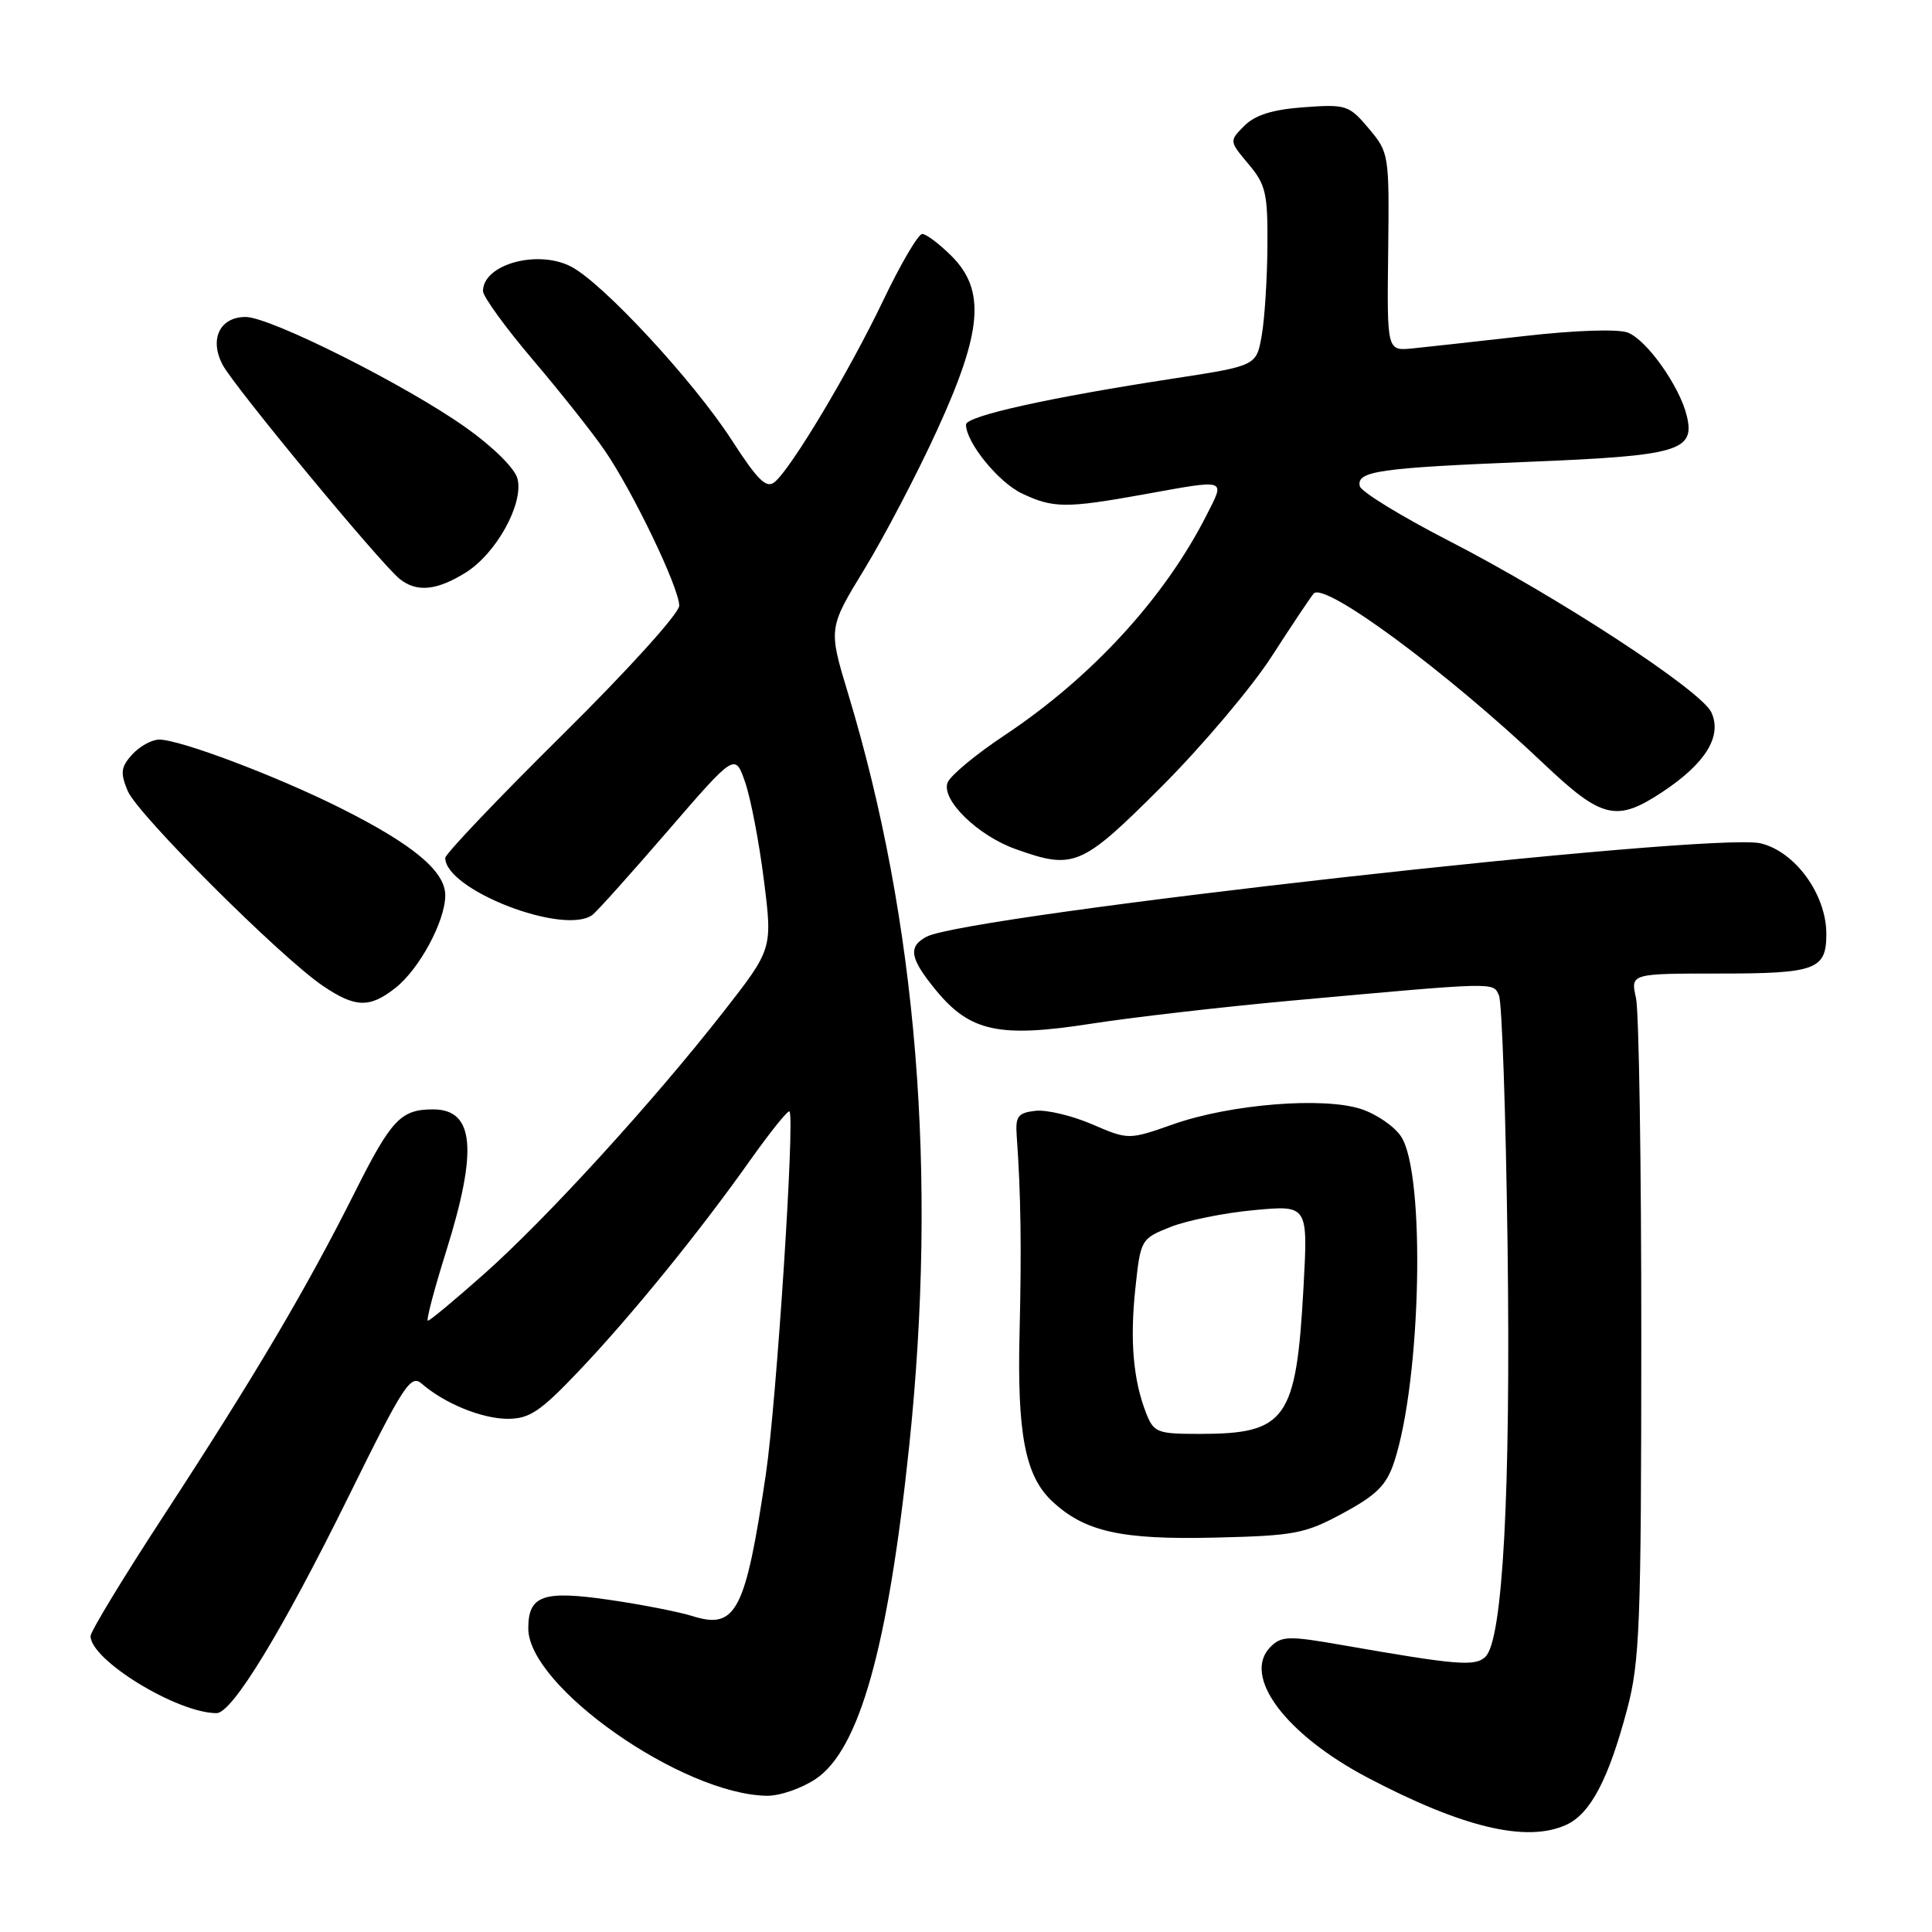 <?xml version="1.0" encoding="UTF-8" standalone="no"?>
<!DOCTYPE svg PUBLIC "-//W3C//DTD SVG 1.1//EN" "http://www.w3.org/Graphics/SVG/1.1/DTD/svg11.dtd" >
<svg xmlns="http://www.w3.org/2000/svg" xmlns:xlink="http://www.w3.org/1999/xlink" version="1.1" viewBox="0 0 256 256">
 <g >
 <path fill="currentColor"
d=" M 207.53 241.80 C 210.73 240.35 213.14 235.78 215.60 226.50 C 217.28 220.21 217.47 215.24 217.48 177.50 C 217.49 154.40 217.17 134.04 216.78 132.25 C 216.05 129.00 216.05 129.00 227.83 129.00 C 240.63 129.00 242.00 128.49 242.00 123.75 C 242.00 118.53 237.89 112.86 233.31 111.75 C 226.93 110.20 128.10 121.27 122.75 124.13 C 120.28 125.46 120.56 127.01 124.05 131.25 C 128.55 136.71 132.43 137.54 144.56 135.65 C 150.02 134.80 161.93 133.43 171.00 132.60 C 198.57 130.10 197.82 130.12 198.62 131.90 C 199.02 132.78 199.53 147.68 199.76 165.00 C 200.19 197.69 199.13 217.35 196.82 219.54 C 195.44 220.84 193.11 220.65 177.73 217.96 C 170.77 216.74 169.80 216.77 168.35 218.22 C 164.53 222.05 170.29 229.80 181.24 235.56 C 193.84 242.18 202.30 244.19 207.53 241.80 Z  M 108.10 235.71 C 113.88 231.83 117.67 218.29 120.47 191.63 C 124.25 155.63 121.53 122.13 112.37 91.88 C 109.76 83.25 109.76 83.25 114.56 75.38 C 117.20 71.04 121.53 62.78 124.17 57.00 C 130.17 43.91 130.62 38.46 126.08 33.92 C 124.47 32.32 122.73 31.00 122.20 31.00 C 121.68 31.00 119.36 34.94 117.06 39.75 C 112.55 49.18 104.87 62.03 102.65 63.87 C 101.56 64.78 100.42 63.67 96.95 58.30 C 91.87 50.45 79.88 37.50 75.66 35.32 C 71.22 33.03 64.00 35.03 64.00 38.57 C 64.00 39.29 66.96 43.38 70.58 47.64 C 74.20 51.90 78.49 57.30 80.10 59.65 C 83.86 65.11 90.00 77.90 90.00 80.26 C 90.00 81.27 83.16 88.83 74.50 97.39 C 65.98 105.82 59.00 113.15 59.00 113.68 C 59.00 117.91 74.72 124.00 78.50 121.23 C 79.05 120.83 83.53 115.84 88.45 110.14 C 97.40 99.78 97.40 99.78 98.73 103.64 C 99.47 105.76 100.59 111.60 101.22 116.62 C 102.37 125.74 102.37 125.74 95.82 134.12 C 86.52 146.01 72.44 161.44 64.21 168.75 C 60.34 172.19 56.96 175.00 56.70 175.00 C 56.44 175.00 57.53 170.86 59.12 165.80 C 63.34 152.32 62.85 147.00 57.38 147.00 C 53.11 147.00 51.85 148.33 46.99 158.03 C 40.55 170.85 33.86 182.17 21.85 200.59 C 16.43 208.88 12.00 216.17 12.00 216.79 C 12.00 219.97 23.49 227.00 28.70 227.00 C 30.77 227.00 37.40 216.12 46.23 198.21 C 53.46 183.54 54.42 182.07 55.88 183.34 C 58.87 185.96 63.87 188.00 67.29 188.00 C 70.15 188.00 71.61 187.02 76.62 181.75 C 83.61 174.41 92.69 163.23 99.43 153.70 C 102.08 149.97 104.41 147.07 104.61 147.27 C 105.35 148.02 102.89 185.83 101.48 195.35 C 98.79 213.50 97.53 215.95 91.79 214.15 C 89.98 213.58 84.99 212.60 80.69 211.98 C 71.94 210.71 70.00 211.40 70.00 215.78 C 70.00 223.47 90.36 237.76 101.60 237.95 C 103.31 237.98 106.23 236.97 108.10 235.71 Z  M 178.00 200.48 C 182.46 198.06 183.73 196.78 184.75 193.67 C 188.33 182.73 188.90 155.55 185.66 150.61 C 184.79 149.27 182.41 147.63 180.37 146.96 C 175.38 145.31 163.08 146.30 155.52 148.95 C 149.54 151.05 149.54 151.05 144.70 148.97 C 142.03 147.82 138.65 147.02 137.18 147.19 C 134.88 147.46 134.53 147.93 134.72 150.50 C 135.27 158.14 135.37 165.43 135.10 176.51 C 134.76 189.95 135.84 195.56 139.39 198.90 C 143.72 202.96 148.53 204.04 161.00 203.74 C 171.59 203.49 172.93 203.23 178.00 200.48 Z  M 52.39 130.91 C 55.58 128.40 59.00 122.04 59.00 118.63 C 59.00 115.44 54.74 111.89 45.09 107.06 C 36.67 102.84 23.86 98.00 21.10 98.00 C 20.11 98.00 18.51 98.89 17.52 99.97 C 16.01 101.64 15.92 102.39 16.92 104.80 C 18.20 107.89 37.11 126.78 42.78 130.63 C 47.08 133.54 48.97 133.60 52.39 130.91 Z  M 153.90 104.25 C 159.26 98.89 165.83 91.12 168.49 87.00 C 171.15 82.88 173.66 79.12 174.07 78.65 C 175.48 77.02 191.74 89.04 204.50 101.15 C 212.27 108.52 214.19 108.97 220.28 104.94 C 226.01 101.14 228.21 97.56 226.77 94.40 C 225.46 91.52 206.49 79.12 192.00 71.67 C 185.68 68.42 180.36 65.16 180.18 64.42 C 179.72 62.43 182.67 62.00 202.62 61.19 C 222.48 60.39 224.64 59.75 223.50 55.07 C 222.55 51.16 218.19 45.02 215.69 44.07 C 214.38 43.57 208.71 43.76 201.98 44.53 C 195.66 45.25 188.99 45.98 187.14 46.17 C 183.78 46.50 183.78 46.50 183.94 33.38 C 184.09 20.46 184.06 20.22 181.37 17.03 C 178.76 13.93 178.38 13.80 172.78 14.21 C 168.63 14.51 166.33 15.23 164.89 16.66 C 162.87 18.69 162.87 18.69 165.43 21.74 C 167.73 24.46 167.99 25.62 167.94 32.64 C 167.91 36.96 167.57 42.29 167.18 44.49 C 166.47 48.47 166.47 48.47 155.49 50.16 C 139.06 52.67 128.00 55.13 128.00 56.26 C 128.00 58.62 132.29 63.91 135.42 65.39 C 139.54 67.35 141.28 67.36 151.50 65.52 C 162.73 63.49 162.36 63.37 159.88 68.25 C 154.30 79.25 144.66 89.75 133.08 97.45 C 129.30 99.96 125.92 102.77 125.56 103.70 C 124.69 105.97 129.55 110.72 134.58 112.51 C 142.31 115.27 143.29 114.85 153.90 104.25 Z  M 61.66 75.90 C 65.74 73.38 69.41 66.76 68.57 63.43 C 68.23 62.08 65.35 59.22 61.74 56.66 C 53.84 51.05 35.82 42.00 32.55 42.00 C 29.14 42.00 27.72 44.91 29.48 48.31 C 30.95 51.14 50.42 74.68 52.97 76.72 C 55.22 78.51 57.84 78.26 61.66 75.90 Z  M 151.87 187.25 C 150.15 182.85 149.70 177.60 150.45 170.64 C 151.13 164.25 151.19 164.14 155.07 162.59 C 157.24 161.72 162.23 160.71 166.16 160.35 C 173.32 159.68 173.32 159.68 172.72 170.59 C 171.76 188.15 170.44 190.00 158.91 190.00 C 153.34 190.00 152.88 189.82 151.87 187.25 Z "/>
</g>
</svg>